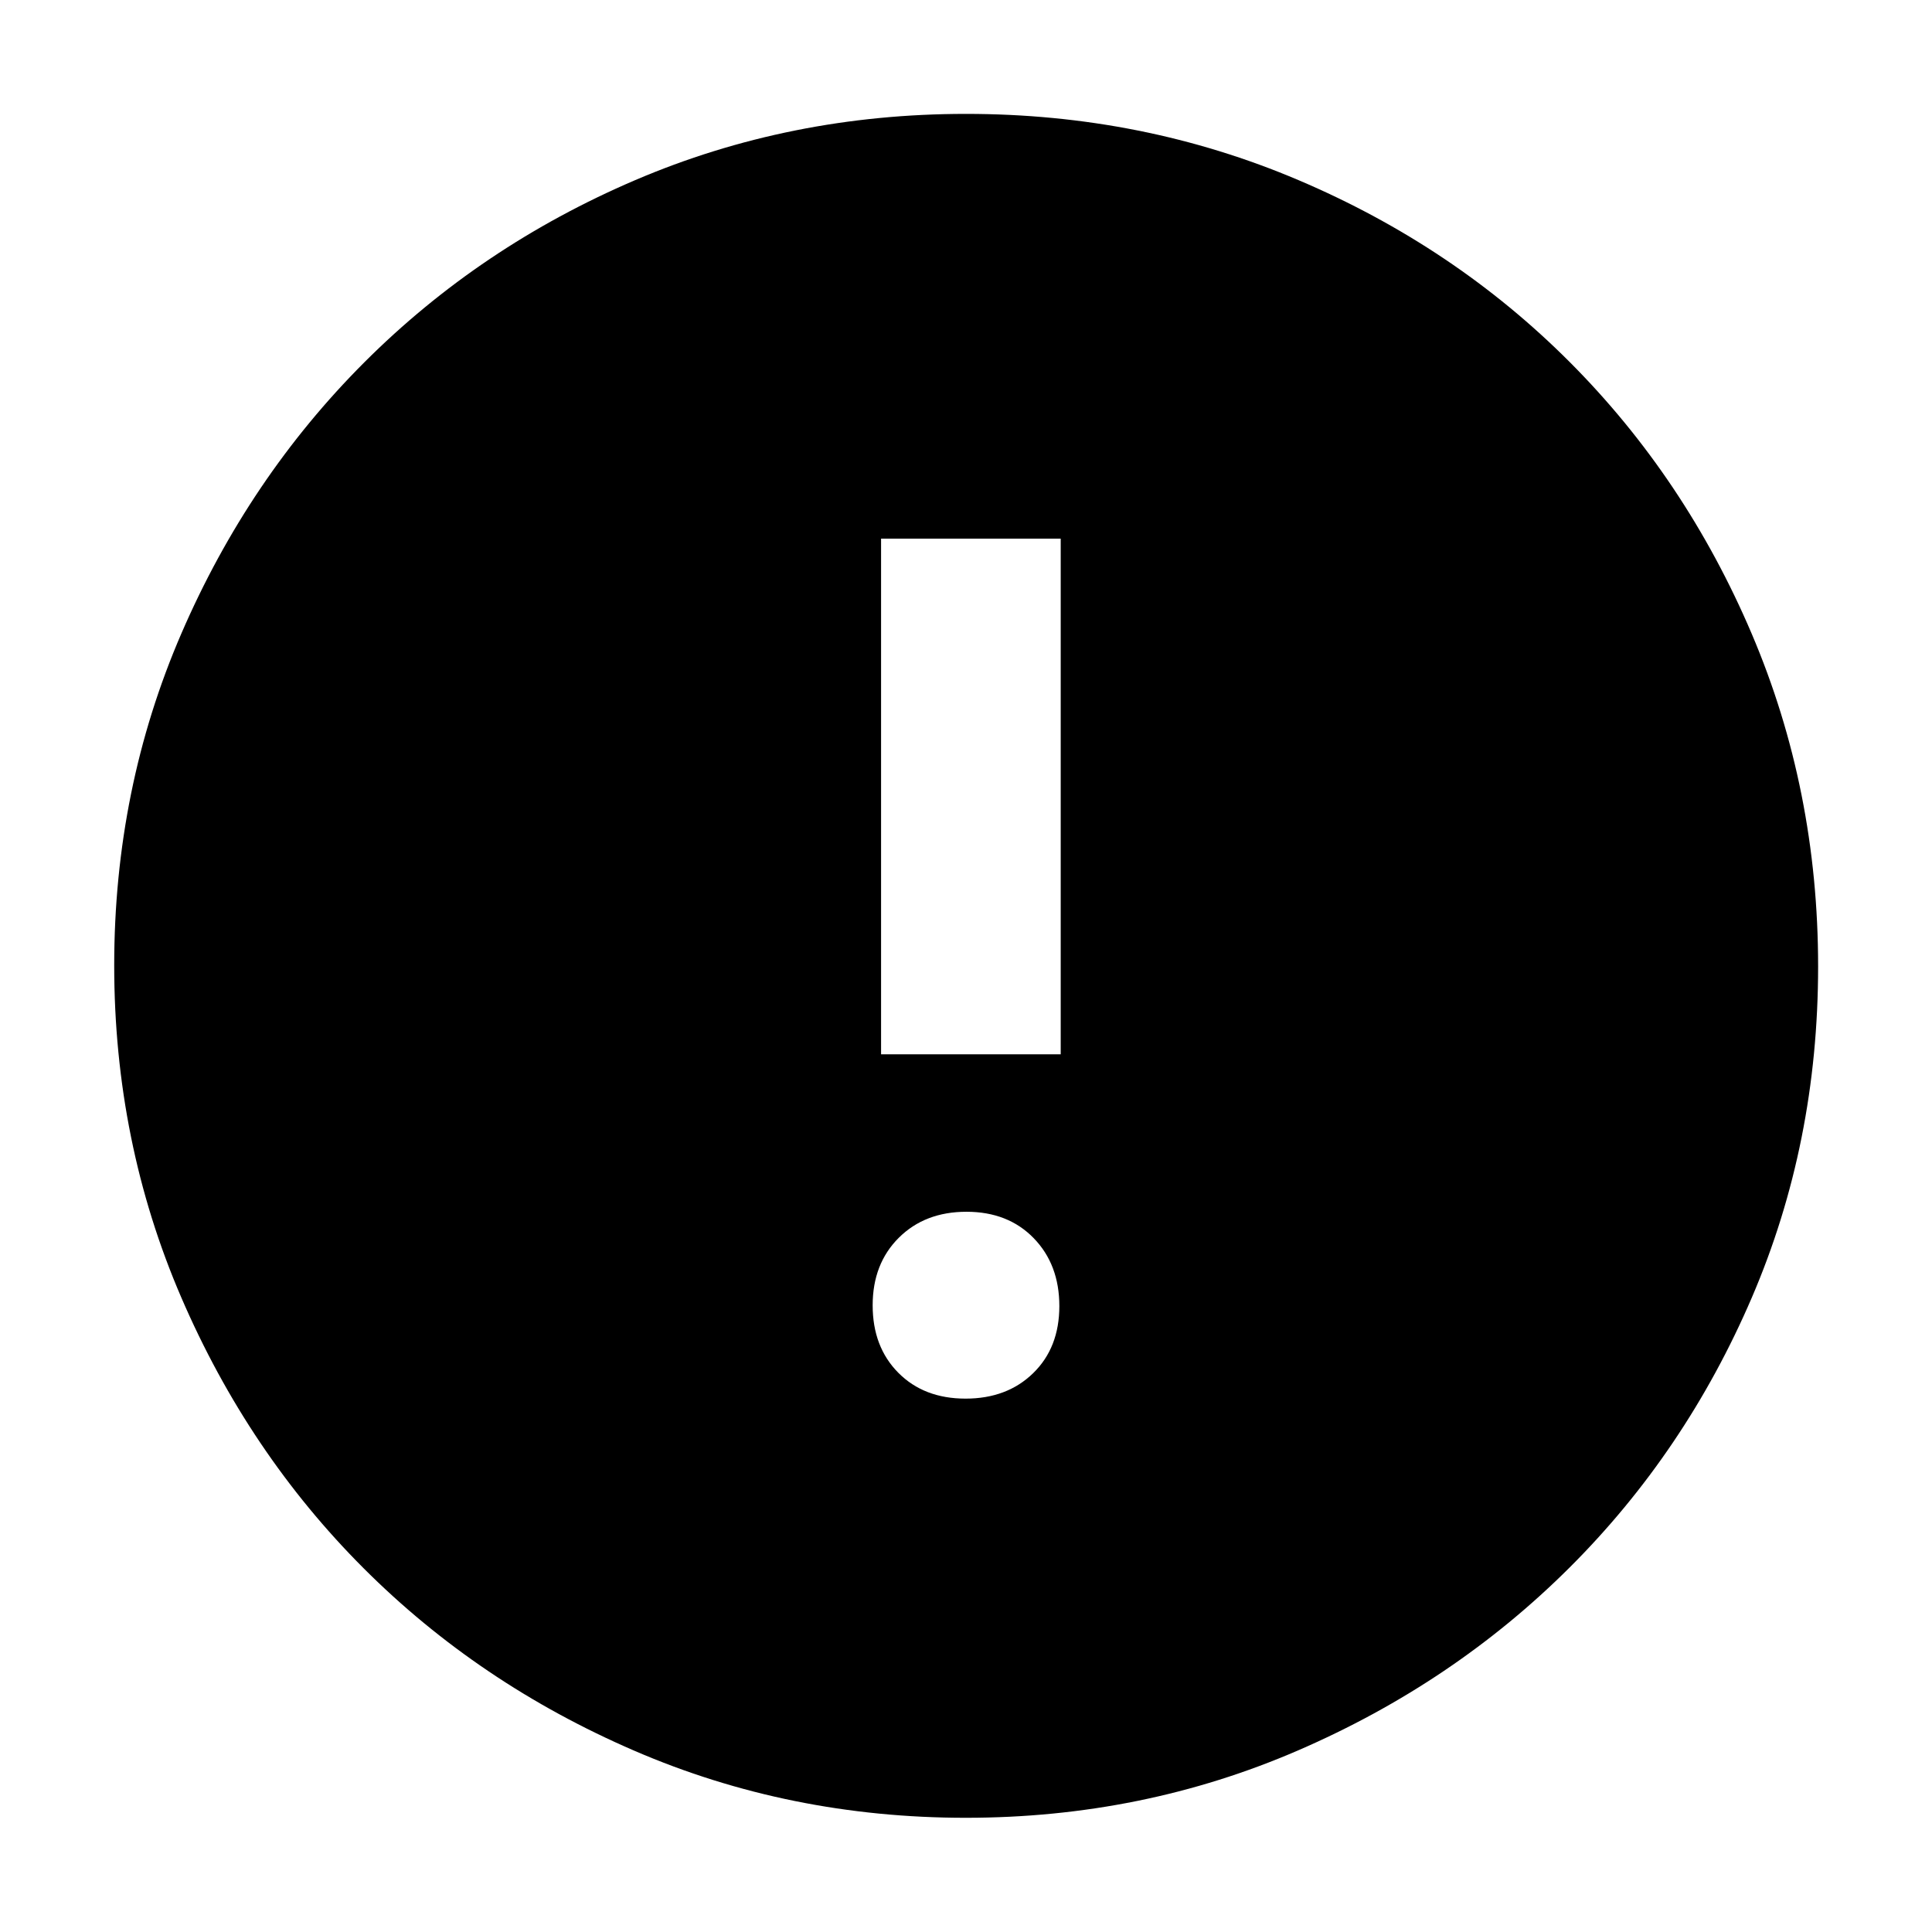 <svg xmlns="http://www.w3.org/2000/svg" height="40" viewBox="0 -960 960 960" width="40"><path d="M479.76-265.03q20.65 0 33.63-12.67 12.99-12.66 12.99-33.31 0-20.65-12.74-33.76-12.75-13.11-33.4-13.11t-33.63 12.92q-12.99 12.93-12.99 33.57 0 20.65 12.74 33.51 12.75 12.85 33.4 12.85ZM437.8-436.11h89.26v-256.25H437.8v256.25Zm42.09 379.36q-87.57 0-164.73-33.34-77.16-33.33-134.45-90.62Q123.42-238 90.09-315.27q-33.34-77.28-33.34-165.04 0-87.78 33.4-164.97 33.39-77.19 90.92-134.72 57.52-57.52 134.49-90.47 76.98-32.94 164.44-32.94 87.83 0 165.25 32.93 77.42 32.92 134.79 90.44 57.37 57.51 90.37 134.94 33 77.43 33 165.31t-32.94 164.55Q837.52-238.57 780-181.18q-57.53 57.4-134.9 90.91-77.37 33.52-165.21 33.52Z"/></svg>